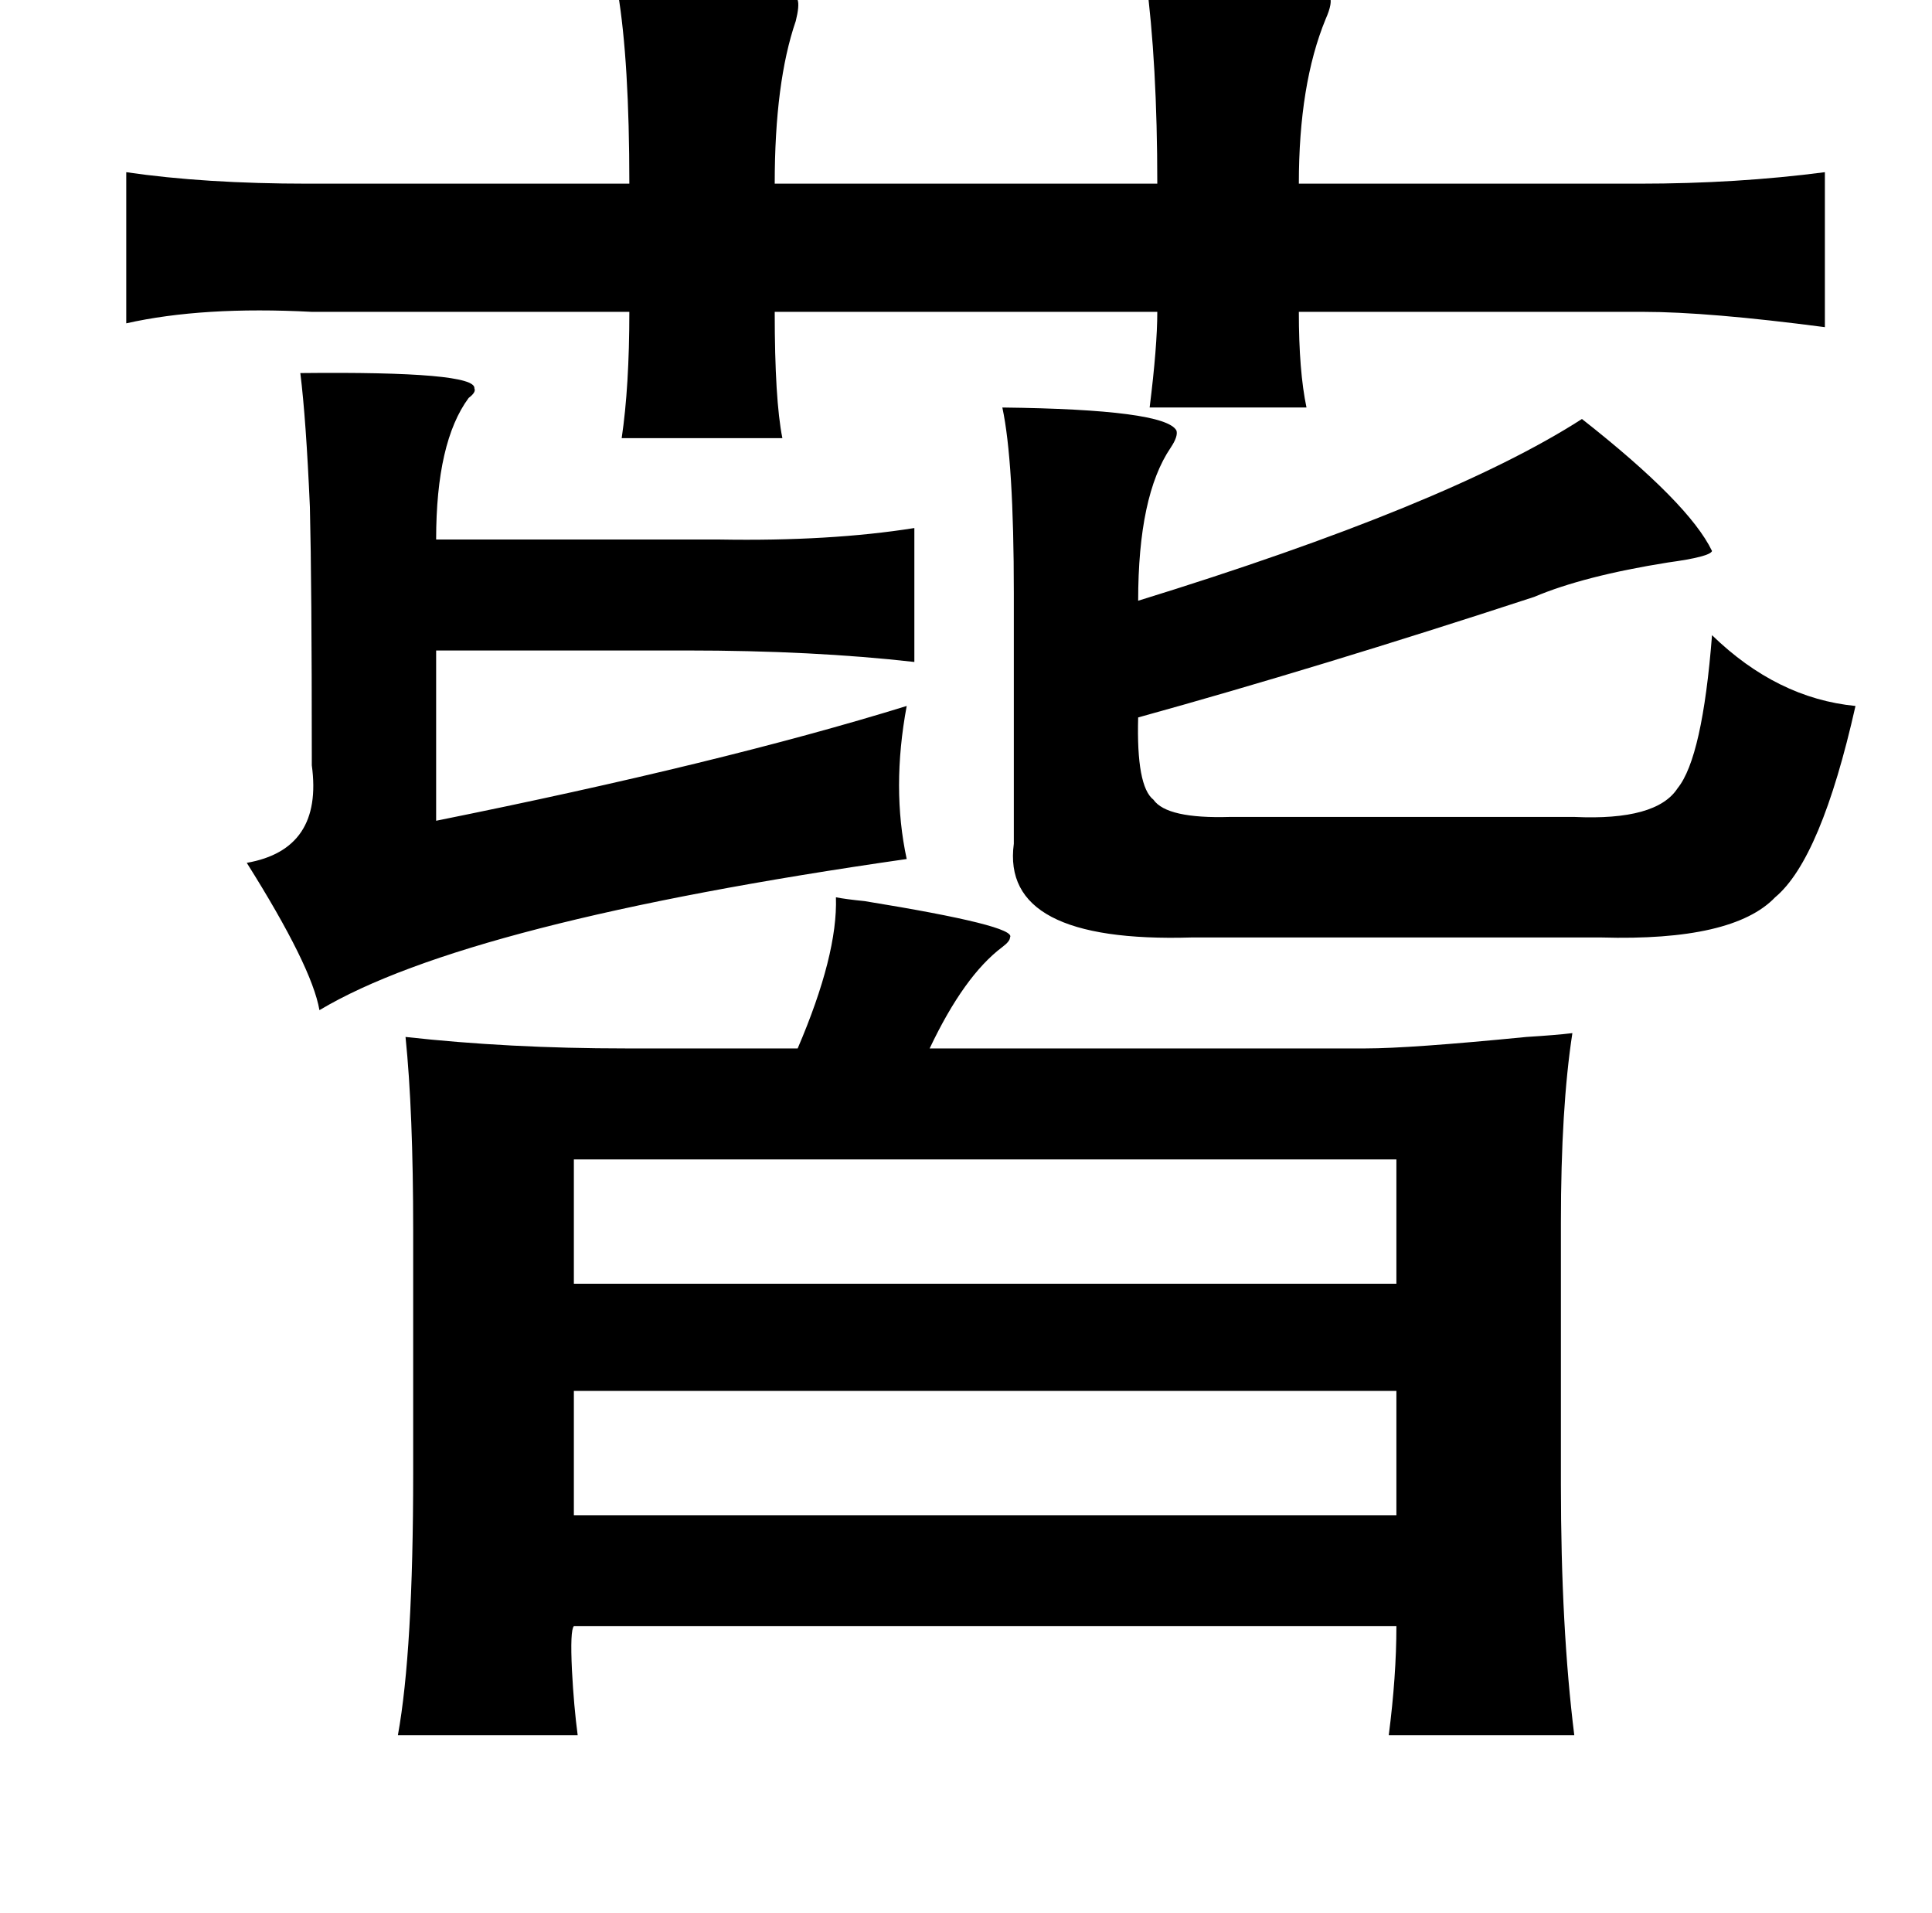 <?xml version="1.0" standalone="no"?>
<!DOCTYPE svg PUBLIC "-//W3C//DTD SVG 1.1//EN" "http://www.w3.org/Graphics/SVG/1.1/DTD/svg11.dtd" >
<svg xmlns="http://www.w3.org/2000/svg" xmlns:xlink="http://www.w3.org/1999/xlink" version="1.1" viewBox="-10 0 1010 1000">
   <path fill="currentColor"
d="M589 -12q89 3 96 10q2 3 -2 12q-14 34 -14 86h178q51 0 97 -6v81q-61 -8 -95 -8h-180q0 31 4 50h-82q4 -32 4 -50h-200q0 46 4 66h-84q4 -27 4 -66h-166q-57 -3 -97 6v-79q41 6 95 6h168q0 -64 -6 -100q91 -4 94 4q1 3 -1 11q-11 32 -11 85h200q0 -63 -6 -108zM147 195
q92 -1 91 8q1 2 -3 5q-17 23 -17 74h135h13q58 1 102 -6v70q-53 -6 -119 -6h-131v89q149 -30 246 -60q-8 43 0 80q-230 33 -307 79q-4 -23 -38 -77q40 -7 34 -51v-5q0 -90 -1 -130q-2 -46 -5 -70zM514 213q85 1 91 12q1 3 -3 9q-17 25 -17 80q162 -50 232 -95q56 44 68 69
q-1 3 -23 6q-44 7 -70 18q-113 37 -207 63q-1 36 8 43q7 10 40 9h180q43 2 54 -15q13 -16 18 -80q34 33 75 37q-18 80 -42 100q-22 23 -91 21h-214q-100 3 -93 -49v-131q0 -69 -6 -97zM427 469q5 1 15 2q80 13 76 19q0 2 -4 5q-20 15 -38 53h228q23 0 84 -6q16 -1 24 -2
q-6 39 -6 99v137q0 75 7 131h-97q4 -31 4 -57h-430q-2 2 -1 23q1 19 3 34h-94q8 -44 8 -137v-127q0 -62 -4 -101q54 6 115 6h90q21 -49 20 -79zM720 606h-430v65h430v-65zM720 727h-430v65h430v-65z" />
</svg>
